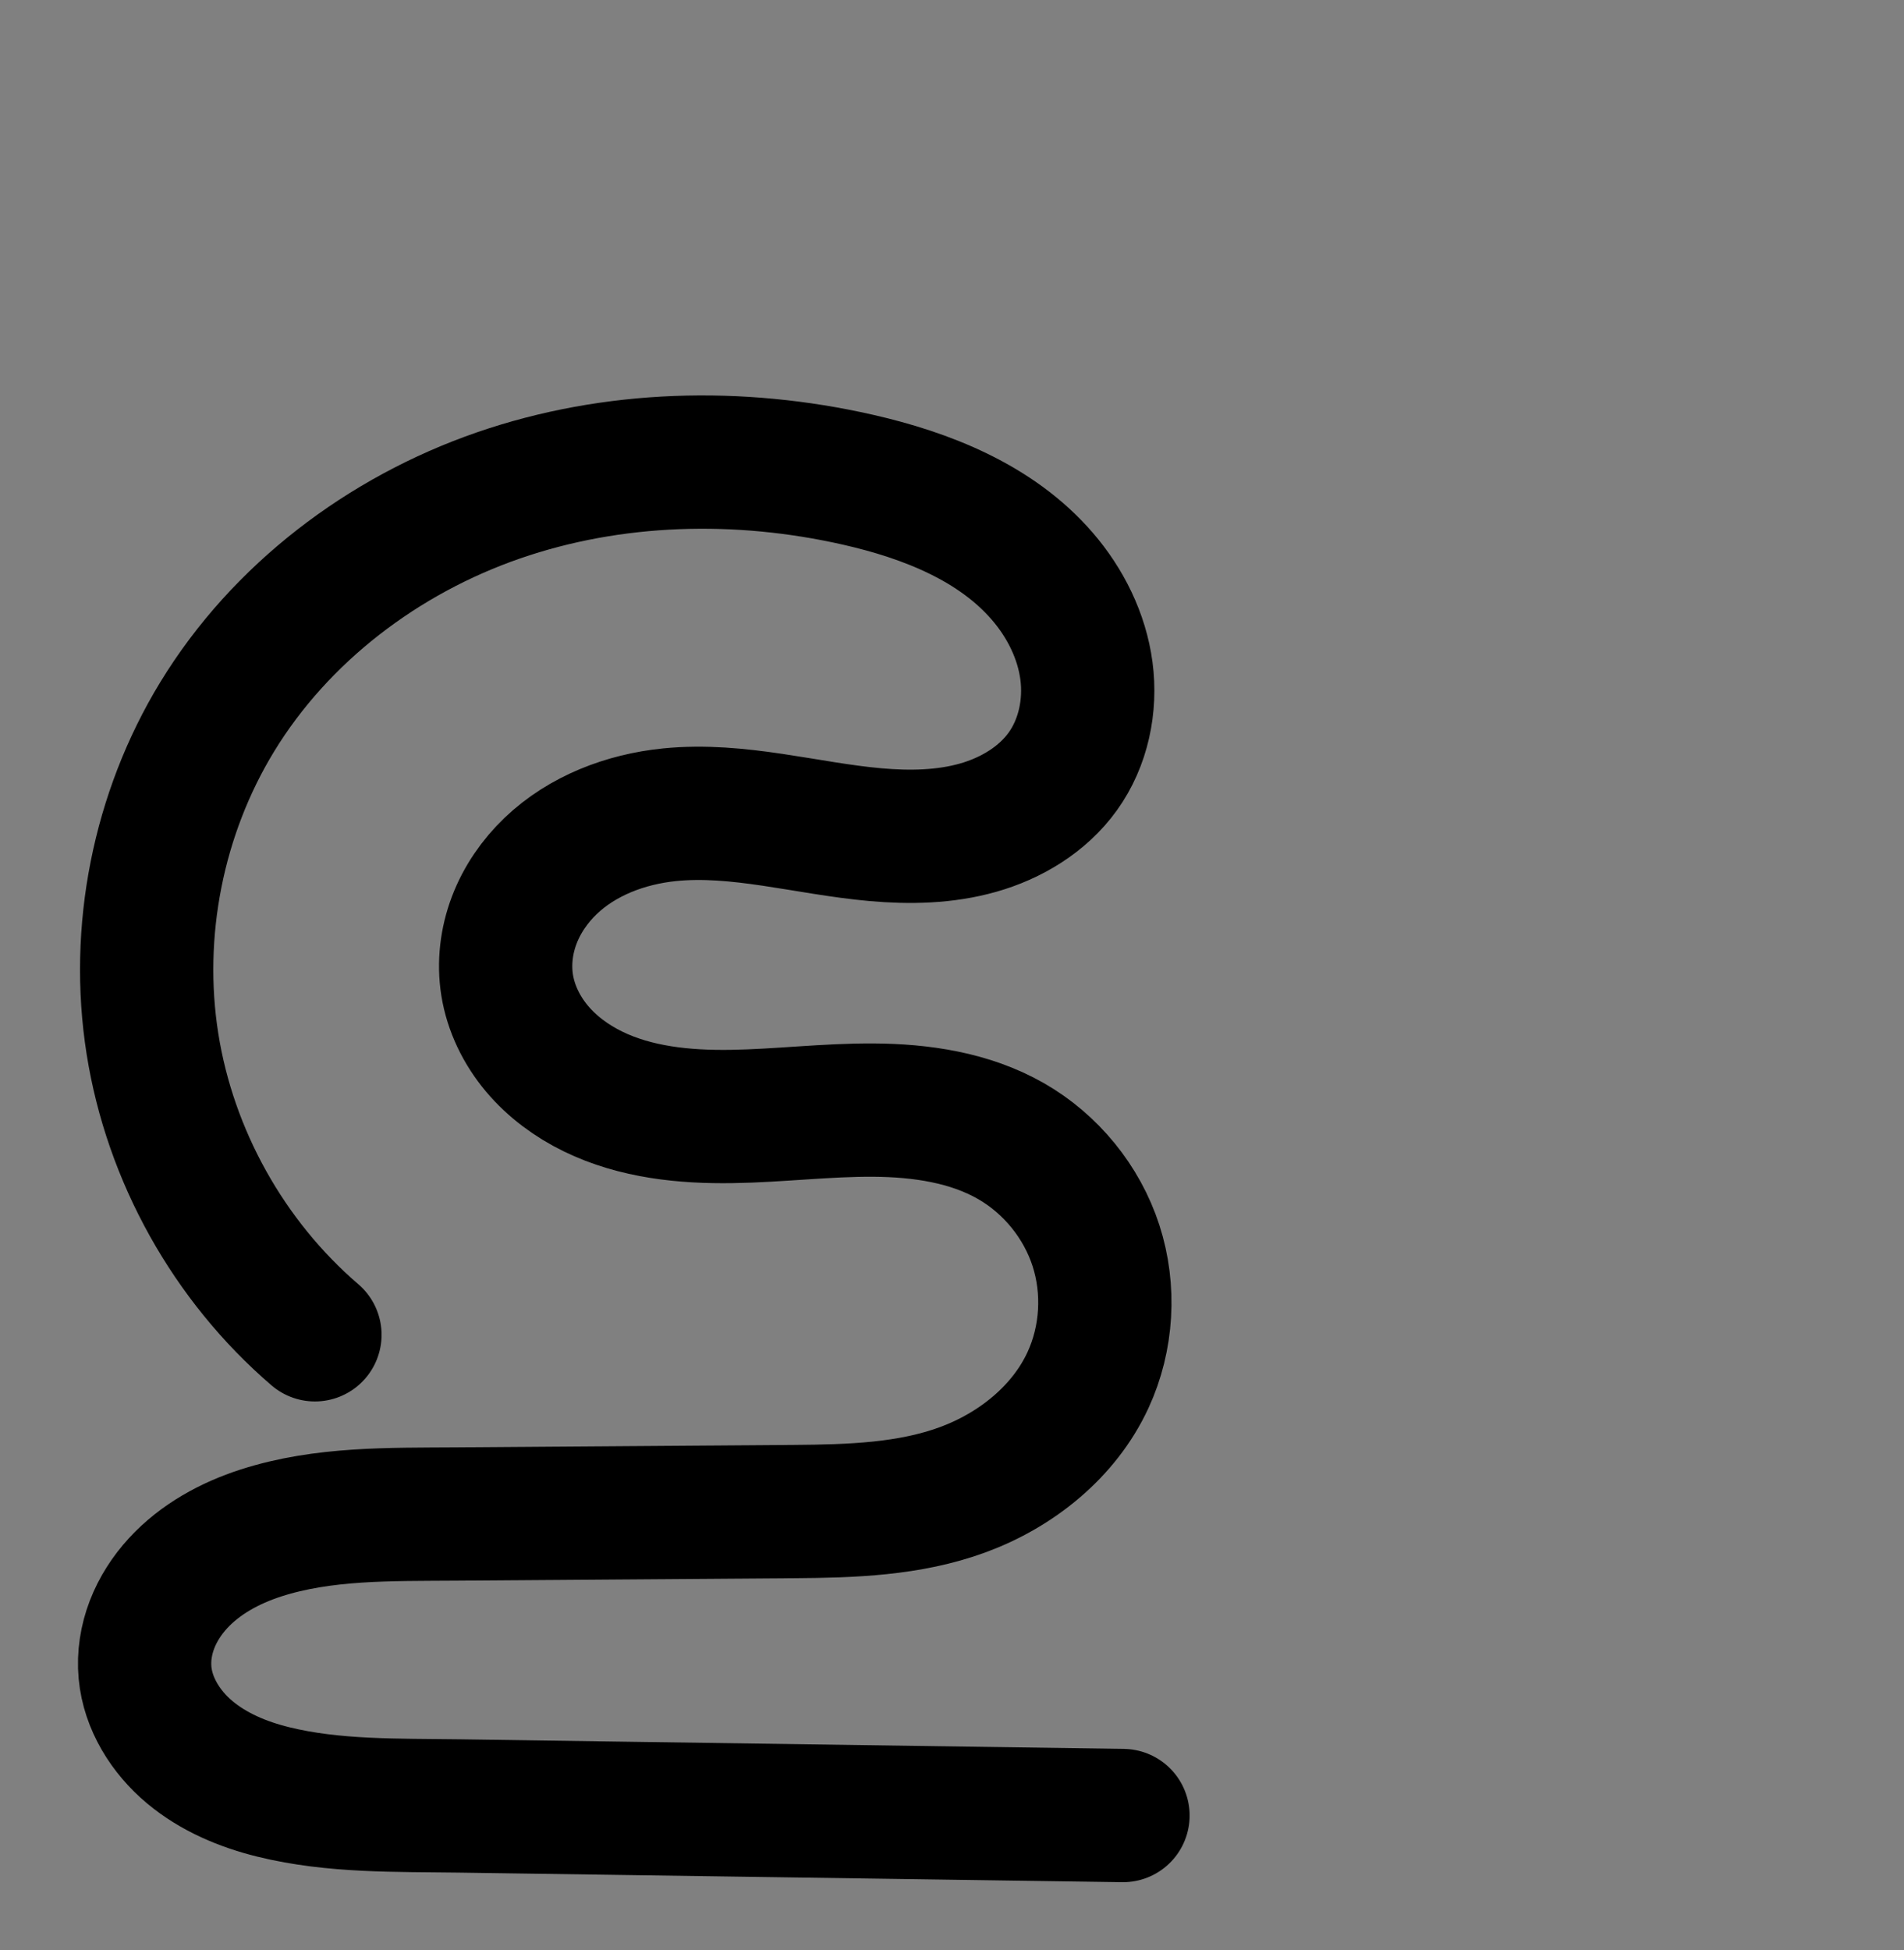 <?xml version="1.0" encoding="UTF-8" standalone="no"?>
<!-- Created with Inkscape (http://www.inkscape.org/) -->

<svg
   xmlns:dc="http://purl.org/dc/elements/1.1/"
   xmlns:cc="http://creativecommons.org/ns#"
   xmlns:rdf="http://www.w3.org/1999/02/22-rdf-syntax-ns#"
   xmlns:svg="http://www.w3.org/2000/svg"
   xmlns="http://www.w3.org/2000/svg"
   xmlns:sodipodi="http://sodipodi.sourceforge.net/DTD/sodipodi-0.dtd"
   xmlns:inkscape="http://www.inkscape.org/namespaces/inkscape"
   width="2000"
   height="2048"
   id="svg2992"
   version="1.1"
   inkscape:version="0.91 r13725"
   sodipodi:docname="ഭു.svg">
  <rect width="100%" height="100%" fill="#808080" stroke="none"/>
  <defs
     id="defs5498">
    <inkscape:path-effect
       is_visible="true"
       id="path-effect4142"
       effect="spiro" />
    <inkscape:path-effect
       is_visible="true"
       id="path-effect4140"
       effect="spiro" />
    <inkscape:path-effect
       is_visible="true"
       id="path-effect4140-0"
       effect="spiro" />
    <inkscape:path-effect
       is_visible="true"
       id="path-effect4142-8"
       effect="spiro" />
    <inkscape:path-effect
       is_visible="true"
       id="path-effect4142-8-3"
       effect="spiro" />
    <inkscape:path-effect
       is_visible="true"
       id="path-effect4142-8-9"
       effect="spiro" />
    <inkscape:path-effect
       effect="spiro"
       id="path-effect4142-8-7"
       is_visible="true" />
    <inkscape:path-effect
       effect="spiro"
       id="path-effect4142-8-7-9"
       is_visible="true" />
    <inkscape:path-effect
       effect="spiro"
       id="path-effect4142-8-7-0"
       is_visible="true" />
    <inkscape:path-effect
       effect="spiro"
       id="path-effect4142-8-7-0-8"
       is_visible="true" />
  </defs>
  <sodipodi:namedview
     inkscape:window-height="704"
     inkscape:window-width="1366"
     inkscape:pageshadow="2"
     inkscape:pageopacity="0.0"
     borderopacity="1.0"
     bordercolor="#666666"
     pagecolor="#ffffff"
     id="base"
     showgrid="true"
     showguides="true"
     inkscape:guide-bbox="true"
     inkscape:zoom="0.227"
     inkscape:cx="-3554.2111"
     inkscape:cy="-1665.5903"
     inkscape:window-x="-4"
     inkscape:window-y="0"
     inkscape:current-layer="layer1-7"
     inkscape:window-maximized="1">
    <sodipodi:guide
       orientation="horizontal"
       position="0,600"
       id="guide5596" />
    <inkscape:grid
       type="xygrid"
       id="grid3769"
       empspacing="3"
       visible="true"
       enabled="true"
       snapvisiblegridlinesonly="true"
       spacingx="4px"
       units="px"
       dotted="true"
       spacingy="4px" />
    <sodipodi:guide
       orientation="0,1"
       position="-1040,1600"
       id="guide2985" />
  </sodipodi:namedview>
  <g
     inkscape:label="Layer 1"
     inkscape:groupmode="layer"
     id="layer1"
     transform="translate(0,1048)">
    <g
       id="layer1-6"
       inkscape:label="Layer 1"
       transform="translate(-92.412,-8.543)">
      <g
         transform="translate(1970.674,4.999)"
         id="layer1-7"
         inkscape:label="Layer 1">
        <path
           style="fill:none;fill-rule:evenodd;stroke:#000000;stroke-width:140;stroke-linecap:round;stroke-linejoin:round;stroke-miterlimit:4;stroke-dasharray:none;stroke-opacity:1"
           d="m -1547.456,357.43 c -90.422,-77.589 -152.062,-187.986 -170.67,-305.671 -18.609,-117.685 5.963,-241.714 68.036,-343.416 66.538,-109.019 174.423,-190.567 295.107,-232.375 120.683,-41.808 253.313,-44.913 377.858,-16.613 72.289,16.426 145.228,45.264 193.678,101.372 24.225,28.054 41.508,62.602 46.389,99.345 4.881,36.743 -3.208,75.594 -24.843,105.69 -21.175,29.456 -54.071,49.173 -88.977,59.055 -34.906,9.881 -71.84,10.557 -107.974,7.327 -72.267,-6.459 -143.915,-28.211 -216.102,-20.913 -45.928,4.644 -91.519,21.856 -124.876,53.766 -16.679,15.955 -30.102,35.427 -38.293,57.006 -8.191,21.579 -11.064,45.264 -7.438,68.058 3.911,24.585 15.31,47.735 31.322,66.796 16.012,19.062 36.525,34.115 58.9,45.028 44.75,21.827 95.847,27.003 145.631,26.257 49.783,-0.746 99.4,-7.053 149.188,-6.718 49.788,0.335 100.863,7.798 144.098,32.491 41.929,23.946 74.505,63.866 89.389,109.8 14.884,45.934 11.892,97.44 -8.372,141.267 -25.089,54.263 -75.353,94.469 -131.453,115.125 -56.101,20.656 -117.108,22.52 -176.889,22.953 l -356.137,2.583 c -68.685,0.498 -138.914,-1.18 -204.28,19.918 -32.683,10.549 -63.9,27.528 -87.124,52.828 -11.612,12.65 -21.114,27.317 -27.276,43.345 -6.161,16.028 -8.933,33.432 -7.358,50.531 3.002,32.591 21.763,62.431 46.851,83.45 25.088,21.019 56.113,34 87.893,41.826 63.56,15.652 129.952,13.782 195.404,14.726 l 697.116,10.056"
           id="path4138-3-8-6-7"
           inkscape:connector-curvature="0"
           sodipodi:nodetypes="caaaaaaassasc"
           inkscape:path-effect="#path-effect4142-8-7"
           inkscape:original-d="m -1547.4557,357.42993 c 0,0 -213.3344,-460.0668 -102.6344,-649.08676 120.8743,-206.39257 444.6094,-320.13784 672.96471,-248.9877 119.1638,37.12864 266.61998,192.6667 215.2239,306.40759 -57.03825,126.22714 -288.89091,-15.9357 -413.05261,45.46891 -73.8485,36.52202 -191.3345,99.093613 -170.6077,178.829763 46.4526,178.703677 397.80563,34.067057 529.13861,163.853397 62.54905,61.81244 116.77953,170.729 81.0171,251.0671 -45.79809,102.88261 -214.53554,137.39776 -308.34251,138.0781 l -356.1374,2.58291 c -14.854,0.10773 -330.3925,44.65196 -326.0375,166.62331 4.2653,119.45914 300.9903,139.58134 330.1478,140.00193 l 697.11555,10.05577" />
        <path
           sodipodi:type="inkscape:offset"
           inkscape:radius="0"
           inkscape:original="M -2702.1816 -631.03711 C -2781.192 -630.68673 -2860.377 -618.25614 -2936.123 -592.01562 C -3071.2174 -545.21528 -3192.0858 -454.45381 -3268.0664 -329.96484 C -3339.0438 -213.67329 -3366.7704 -73.717247 -3345.4922 60.851562 C -3324.214 195.42032 -3254.6597 319.99314 -3151.2656 408.71289 A 70.007 70.007 0 1 0 -3060.0977 302.4668 C -3137.5476 236.009 -3191.2719 139.78855 -3207.2109 38.986328 C -3223.1499 -61.815857 -3201.7338 -169.91811 -3148.5664 -257.0293 C -3091.4702 -350.57737 -2996.5674 -422.91285 -2890.2949 -459.72852 C -2783.5878 -496.69477 -2663.857 -499.90013 -2550.8613 -474.22461 C -2485.9138 -459.46686 -2428.1465 -434.14882 -2394.6543 -395.36328 C -2378.2454 -376.36098 -2367.4688 -353.5883 -2364.6738 -332.54883 C -2361.9704 -312.19858 -2367.1677 -290.56428 -2376.9648 -276.93555 C -2386.7251 -263.35812 -2405.657 -250.74875 -2428.1719 -244.375 C -2451.4294 -237.79104 -2479.7886 -236.64202 -2510.8477 -239.41797 C -2573.3205 -245.00154 -2649.5721 -269.41911 -2740.2207 -260.25391 C -2798.7606 -254.33512 -2859.1502 -232.666 -2906.4434 -187.42578 C -2930.1231 -164.77397 -2949.5555 -136.91716 -2961.793 -104.67773 C -2974.0873 -72.28811 -2978.6265 -36.672313 -2972.918 -0.78320312 C -2966.7631 37.911821 -2949.506 72.137663 -2926.0645 100.04297 C -2902.7889 127.75067 -2874.2718 148.31897 -2844.252 162.96094 C -2784.5511 192.07972 -2722.2382 197.12424 -2666.8867 196.29492 C -2611.8894 195.47091 -2562.7805 189.28902 -2519.2168 189.58203 C -2476.1019 189.87202 -2437.2584 196.92888 -2409.3652 212.85938 C -2382.9699 227.9344 -2361.1691 254.69849 -2351.8516 283.45312 C -2342.5457 312.17151 -2344.5719 346.51865 -2357.1699 373.76562 C -2372.8409 407.65902 -2408.0868 437.41424 -2449.2715 452.57812 C -2491.2125 468.02055 -2543.8105 470.79713 -2602.4824 471.22266 L -2958.6191 473.80469 C -3025.818 474.29205 -3103.5475 471.17116 -3183.8945 497.10547 C -3225.0714 510.3965 -3267.2783 532.38603 -3301.084 569.21484 C -3318.0577 587.70636 -3332.4523 609.60085 -3342.1309 634.7793 C -3351.8583 660.0848 -3356.5146 687.95855 -3353.8535 716.84766 C -3348.766 772.07822 -3319.1702 816.60253 -3282.252 847.5332 C -3246.2626 877.68571 -3205.1021 894.07773 -3166.1426 903.67188 C -3090.3361 922.33994 -3018.4477 919.50681 -2955.0117 920.42188 L -2257.8965 930.47656 A 70.007 70.007 0 1 0 -2255.877 790.49219 L -2952.9922 780.43555 C -3020.4598 779.46234 -3081.3551 780.36875 -3132.668 767.73242 C -3157.2683 761.67437 -3178.1572 752.10442 -3192.3438 740.21875 C -3205.6015 729.11125 -3213.5286 713.95791 -3214.4453 704.00586 C -3214.9344 698.69621 -3214.0483 691.7629 -3211.4531 685.01172 C -3208.8091 678.13347 -3204.1976 670.69402 -3197.9473 663.88477 C -3185.3051 650.11204 -3165.08 638.1457 -3140.8906 630.33789 C -3090.5051 614.07452 -3027.7752 614.3097 -2957.6035 613.80078 L -2601.4668 611.21875 C -2540.5763 610.77713 -2471.1592 609.8246 -2400.8984 583.95508 C -2329.8813 557.80705 -2264.6033 507.15272 -2230.0957 432.51953 C -2202.1657 372.11244 -2198.2054 303.44572 -2218.668 240.29688 C -2239.1188 177.18427 -2282.4717 124.10894 -2339.9336 91.291016 C -2398.5098 57.836652 -2461.8145 49.96569 -2518.2754 49.585938 C -2574.2877 49.209192 -2624.4147 55.642775 -2668.9844 56.310547 C -2713.1998 56.973013 -2753.08 51.665133 -2782.8789 37.130859 C -2797.6091 29.9463 -2810.1179 20.409504 -2818.8672 9.9941406 C -2827.45 -0.22303525 -2832.9897 -12.297933 -2834.6562 -22.773438 L -2834.6562 -22.775391 C -2836.1988 -32.474787 -2834.9932 -44.22893 -2830.9062 -54.996094 C -2826.762 -65.914145 -2819.3456 -77.002197 -2809.668 -86.259766 C -2790.2463 -104.83833 -2759.4544 -117.59444 -2726.1387 -120.96289 C -2672.4134 -126.39489 -2605.3715 -107.30694 -2523.3105 -99.972656 C -2482.1028 -96.289663 -2436.5912 -96.490923 -2390.0371 -109.66992 C -2342.7406 -123.05913 -2295.8788 -149.8835 -2263.2891 -195.21875 C -2229.8158 -241.78314 -2218.8357 -297.85028 -2225.8945 -350.98633 C -2232.8619 -403.43316 -2256.6519 -449.7577 -2288.6934 -486.86328 C -2352.102 -560.29352 -2440.211 -592.64997 -2519.8418 -610.74414 C -2579.3832 -624.27349 -2640.7291 -631.30962 -2702.1816 -631.03711 z "
           style="color:#000000;font-style:normal;font-variant:normal;font-weight:normal;font-stretch:normal;font-size:medium;line-height:normal;font-family:sans-serif;text-indent:0;text-align:start;text-decoration:none;text-decoration-line:none;text-decoration-style:solid;text-decoration-color:#000000;letter-spacing:normal;word-spacing:normal;text-transform:none;direction:ltr;block-progression:tb;writing-mode:lr-tb;baseline-shift:baseline;text-anchor:start;white-space:normal;clip-rule:nonzero;display:inline;overflow:visible;visibility:visible;opacity:1;isolation:auto;mix-blend-mode:normal;color-interpolation:sRGB;color-interpolation-filters:linearRGB;solid-color:#000000;solid-opacity:1;fill:#000000;fill-opacity:1;fill-rule:evenodd;stroke:none;stroke-width:140;stroke-linecap:round;stroke-linejoin:round;stroke-miterlimit:4;stroke-dasharray:none;stroke-dashoffset:0;stroke-opacity:1;color-rendering:auto;image-rendering:auto;shape-rendering:auto;text-rendering:auto;enable-background:accumulate"
           id="path4175"
           d="m -2702.182,-631.037 c -79.01,0.35 -158.195,12.781 -233.941,39.021 -135.094,46.8 -255.963,137.562 -331.943,262.051 -70.977,116.292 -98.704,256.248 -77.426,390.816 21.278,134.569 90.832,259.142 194.227,347.861 a 70.007,70.007 0 1 0 91.168,-106.246 c -77.45,-66.458 -131.174,-162.678 -147.113,-263.48 -15.939,-100.802 5.477,-208.904 58.645,-296.016 57.096,-93.548 151.999,-165.884 258.272,-202.699 106.707,-36.966 226.438,-40.172 339.434,-14.496 64.948,14.758 122.715,40.076 156.207,78.861 16.409,19.002 27.186,41.775 29.98,62.814 2.703,20.35 -2.494,41.985 -12.291,55.613 -9.76,13.577 -28.692,26.187 -51.207,32.561 -23.258,6.584 -51.617,7.733 -82.676,4.957 -62.473,-5.584 -138.724,-30.001 -229.373,-20.836 -58.54,5.919 -118.93,27.588 -166.223,72.828 -23.68,22.652 -43.112,50.509 -55.35,82.748 -12.294,32.39 -16.834,68.005 -11.125,103.895 6.155,38.695 23.412,72.921 46.853,100.826 23.276,27.708 51.793,48.276 81.812,62.918 59.701,29.119 122.014,34.163 177.365,33.334 54.997,-0.824 104.106,-7.006 147.67,-6.713 43.115,0.29 81.958,7.347 109.852,23.277 26.395,15.075 48.196,41.839 57.514,70.594 9.306,28.718 7.28,63.066 -5.318,90.312 -15.671,33.893 -50.917,63.649 -92.102,78.812 -41.941,15.442 -94.539,18.219 -153.211,18.645 l -356.137,2.582 c -67.199,0.487 -144.928,-2.634 -225.275,23.301 -41.177,13.291 -83.384,35.281 -117.189,72.109 -16.974,18.492 -31.368,40.386 -41.047,65.564 -9.727,25.305 -14.384,53.179 -11.723,82.068 5.088,55.231 34.683,99.755 71.602,130.686 35.989,30.153 77.15,46.545 116.109,56.139 75.806,18.668 147.695,15.835 211.131,16.75 l 697.115,10.055 a 70.007,70.007 0 1 0 2.019,-139.984 l -697.115,-10.057 c -67.468,-0.973 -128.363,-0.067 -179.676,-12.703 -24.6,-6.058 -45.489,-15.628 -59.676,-27.514 -13.258,-11.107 -21.185,-26.261 -22.102,-36.213 -0.489,-5.31 0.397,-12.243 2.992,-18.994 2.644,-6.878 7.255,-14.318 13.506,-21.127 12.642,-13.773 32.867,-25.739 57.057,-33.547 50.386,-16.263 113.115,-16.028 183.287,-16.537 l 356.137,-2.582 c 60.891,-0.442 130.308,-1.394 200.568,-27.264 71.017,-26.148 136.295,-76.802 170.803,-151.436 27.93,-60.407 31.89,-129.074 11.428,-192.223 -20.451,-63.113 -63.804,-116.188 -121.266,-149.006 -58.576,-33.454 -121.881,-41.325 -178.342,-41.705 -56.012,-0.377 -106.139,6.057 -150.709,6.725 -44.215,0.662 -84.096,-4.645 -113.894,-19.18 -14.73,-7.185 -27.239,-16.721 -35.988,-27.137 -8.583,-10.217 -14.123,-22.292 -15.789,-32.768 l 0,-0.002 c -1.543,-9.699 -0.337,-21.454 3.75,-32.221 4.144,-10.918 11.561,-22.006 21.238,-31.264 19.422,-18.579 50.214,-31.335 83.529,-34.703 53.725,-5.432 120.767,13.656 202.828,20.99 41.208,3.683 86.719,3.482 133.273,-9.697 47.297,-13.389 94.158,-40.214 126.748,-85.549 33.473,-46.564 44.453,-102.632 37.395,-155.768 -6.967,-52.447 -30.757,-98.771 -62.799,-135.877 -63.409,-73.43 -151.518,-105.787 -231.148,-123.881 -59.541,-13.529 -120.887,-20.565 -182.34,-20.293 z" />
        <ellipse
           style="opacity:0.346;fill:#ffffff;fill-opacity:0.941;fill-rule:evenodd;stroke-width:120;stroke-miterlimit:4;stroke-dasharray:none"
           id="path4186"
           cx="-3750.263"
           cy="-244.456"
           rx="48"
           ry="192" />
        <ellipse
           style="opacity:0.346;fill:#ffffff;fill-opacity:0.941;fill-rule:evenodd;stroke-width:120;stroke-miterlimit:4;stroke-dasharray:none"
           id="path4191"
           cx="-3606.263"
           cy="-172.456"
           rx="48"
           ry="120" />
        <path
           style="fill:none;fill-rule:evenodd;stroke:#000000;stroke-width:70;stroke-linecap:round;stroke-linejoin:round;stroke-miterlimit:4;stroke-dasharray:none;stroke-opacity:1"
           d="m -5670.379,375.102 c -92.962,-79.74 -156.339,-193.214 -175.476,-314.186 -19.137,-120.971 6.118,-248.468 69.927,-353.008 68.427,-112.106 179.392,-195.944 303.505,-238.908 124.113,-42.965 260.498,-46.128 388.572,-17.025 74.313,16.886 149.296,46.518 199.117,104.184 24.911,28.833 42.688,64.342 47.719,102.113 5.03,37.77 -3.271,77.711 -25.5,108.659 -21.766,30.302 -55.596,50.588 -91.493,60.754 -35.898,10.165 -73.884,10.858 -111.045,7.533 -74.322,-6.651 -148.003,-29.041 -222.245,-21.549 -47.221,4.765 -94.098,22.451 -128.402,55.249 -17.152,16.399 -30.959,36.415 -39.386,58.599 -8.427,22.184 -11.387,46.534 -7.665,69.971 4.015,25.285 15.735,49.094 32.2,68.699 16.466,19.604 37.561,35.086 60.572,46.308 46.022,22.445 98.573,27.76 149.771,26.982 51.198,-0.778 102.222,-7.278 153.425,-6.946 51.202,0.332 103.731,7.995 148.198,33.382 43.105,24.61 76.602,65.638 91.911,112.854 15.309,47.216 12.24,100.166 -8.593,145.217 -25.802,55.798 -77.506,97.123 -135.2,118.348 -57.694,21.225 -120.426,23.136 -181.899,23.582 l -366.251,2.655 c -70.628,0.512 -142.84,-1.221 -210.061,20.455 -33.611,10.838 -65.716,28.285 -89.604,54.294 -11.944,13.005 -21.719,28.083 -28.058,44.563 -6.339,16.48 -9.192,34.376 -7.573,51.959 3.086,33.514 22.385,64.197 48.189,85.805 25.804,21.608 57.712,34.946 90.394,42.985 65.364,16.078 133.635,14.148 200.94,15.118 l 716.913,10.336"
           id="path4138-3-8-6-7-6"
           inkscape:connector-curvature="0"
           sodipodi:nodetypes="caaaaaaassasc"
           inkscape:path-effect="#path-effect4142-8-7-0"
           inkscape:original-d="m -5670.3787,375.10199 c 0,0 -219.3929,-472.901012 -105.5491,-667.19395 124.307,-212.15018 457.236,-329.06849 692.0764,-255.93356 122.548,38.1644 274.1918,198.04141 221.3361,314.95526 -58.6581,129.74842 -297.0952,-16.38025 -424.783,46.73733 -75.9457,37.54085 -196.7683,101.85797 -175.4528,183.8184713 47.7718,183.6888587 409.103,35.0174027 544.1657,168.4243187 64.3254,63.53678 120.096,175.49172 83.318,258.07097 -47.0988,105.75266 -220.6283,141.23071 -317.0993,141.92999 l -366.2514,2.65495 c -15.2758,0.1107 -339.7754,45.89763 -335.2967,171.27149 4.3864,122.79168 309.5382,143.47522 339.5237,143.90745 l 716.9131,10.33632" />
        <path
           style="color:#000000;font-style:normal;font-variant:normal;font-weight:normal;font-stretch:normal;font-size:medium;line-height:normal;font-family:sans-serif;text-indent:0;text-align:start;text-decoration:none;text-decoration-line:none;text-decoration-style:solid;text-decoration-color:#000000;letter-spacing:normal;word-spacing:normal;text-transform:none;direction:ltr;block-progression:tb;writing-mode:lr-tb;baseline-shift:baseline;text-anchor:start;white-space:normal;clip-rule:nonzero;display:inline;overflow:visible;visibility:visible;opacity:1;isolation:auto;mix-blend-mode:normal;color-interpolation:sRGB;color-interpolation-filters:linearRGB;solid-color:#000000;solid-opacity:1;fill:#000000;fill-opacity:1;fill-rule:evenodd;stroke:none;stroke-width:70;stroke-linecap:round;stroke-linejoin:round;stroke-miterlimit:4;stroke-dasharray:none;stroke-dashoffset:0;stroke-opacity:1;color-rendering:auto;image-rendering:auto;shape-rendering:auto;text-rendering:auto;enable-background:accumulate"
           d="m -5015.191,1941.91 c -77.48,0.335 -154.937,12.487 -228.682,38.016 -131.319,45.459 -248.779,133.903 -321.93,253.748 -68.263,111.837 -95.096,247.297 -74.623,376.711 20.473,129.414 87.81,249.978 187.26,335.283 a 35.004,35.004 0 1 0 45.574,-53.133 c -86.474,-74.175 -145.892,-180.559 -163.693,-293.088 -17.802,-112.529 5.877,-232.06 65.233,-329.305 63.703,-104.367 168.172,-183.598 285.078,-224.068 117.125,-40.546 247.063,-43.762 369.367,-15.971 70.646,16.053 138.047,43.929 180.389,92.938 21.002,24.309 35.525,53.932 39.51,83.852 3.939,29.575 -2.919,60.907 -19.232,83.619 -16.059,22.357 -42.904,39.086 -72.603,47.496 -30.071,8.515 -63.767,9.446 -98.389,6.348 -69.422,-6.212 -145.405,-29.935 -228.879,-21.512 -53.526,5.401 -107.801,25.312 -149.074,64.773 -20.653,19.747 -37.466,43.955 -47.918,71.469 -10.48,27.589 -14.275,57.904 -9.514,87.889 5.136,32.342 19.786,61.691 39.967,85.719 20.098,23.929 45.196,42.171 72.031,55.258 53.5,26.092 111.662,31.34 165.644,30.52 53.806,-0.818 104.576,-7.255 152.666,-6.943 47.865,0.31 94.276,7.771 131.07,28.777 35.34,20.176 63.449,54.628 75.973,93.254 12.518,38.607 9.929,82.974 -7.068,119.732 -21.089,45.605 -65.28,81.709 -115.517,100.191 -50.617,18.622 -109.148,20.988 -170.068,21.43 l -366.25,2.654 c -69.882,0.507 -145.843,-1.948 -220.551,22.143 -37.856,12.207 -75.457,32.157 -104.639,63.93 -14.627,15.925 -26.85,34.617 -34.949,55.674 -8.123,21.12 -11.92,44.254 -9.758,67.734 4.129,44.839 28.85,82.866 60.572,109.43 31.257,26.174 68.233,41.215 104.504,50.137 71.484,17.583 142.5,15.171 208.795,16.127 l 716.914,10.338 a 35.004,35.004 0 1 0 1.01,-69.994 l -716.914,-10.336 c -68.315,-0.985 -133.84,0.463 -193.084,-14.109 -29.093,-7.156 -55.934,-18.791 -76.285,-35.832 -19.885,-16.651 -33.763,-39.989 -35.807,-62.178 l 0,-0 c -1.076,-11.685 0.833,-24.344 5.387,-36.184 4.579,-11.904 11.908,-23.369 21.17,-33.453 18.595,-20.246 45.204,-35.189 74.568,-44.658 59.734,-19.262 128.199,-18.25 199.572,-18.767 l 366.252,-2.654 c 62.026,-0.45 128.96,-1.906 193.731,-25.734 65.151,-23.968 124.368,-70.514 154.883,-136.504 24.668,-53.346 28.22,-114.879 10.119,-170.703 -18.094,-55.806 -56.981,-103.412 -107.852,-132.455 -52.14,-29.768 -110.785,-37.631 -165.324,-37.984 -54.315,-0.352 -105.594,6.211 -154.184,6.949 -48.412,0.736 -95.352,-4.648 -133.897,-23.445 -19.187,-9.357 -36.28,-22.08 -49.113,-37.359 -12.75,-15.181 -21.539,-33.45 -24.434,-51.678 -2.682,-16.889 -0.557,-35.274 5.816,-52.053 6.402,-16.854 17.203,-32.679 30.854,-45.73 27.335,-26.135 66.813,-41.594 107.728,-45.723 65.01,-6.56 136.389,14.497 215.611,21.586 39.7,3.553 81.977,3.099 123.701,-8.717 42.096,-11.921 82.912,-35.764 110.385,-74.012 28.145,-39.183 37.888,-87.732 31.766,-133.697 -6.076,-45.621 -27.108,-87.016 -55.928,-120.373 -57.301,-66.323 -139.866,-97.714 -217.846,-115.433 -58.557,-13.306 -118.833,-20.194 -179.096,-19.934 z"
           id="path4138-3-8-6-7-6-7"
           inkscape:connector-curvature="0" />
      </g>
    </g>
  </g>
</svg>
